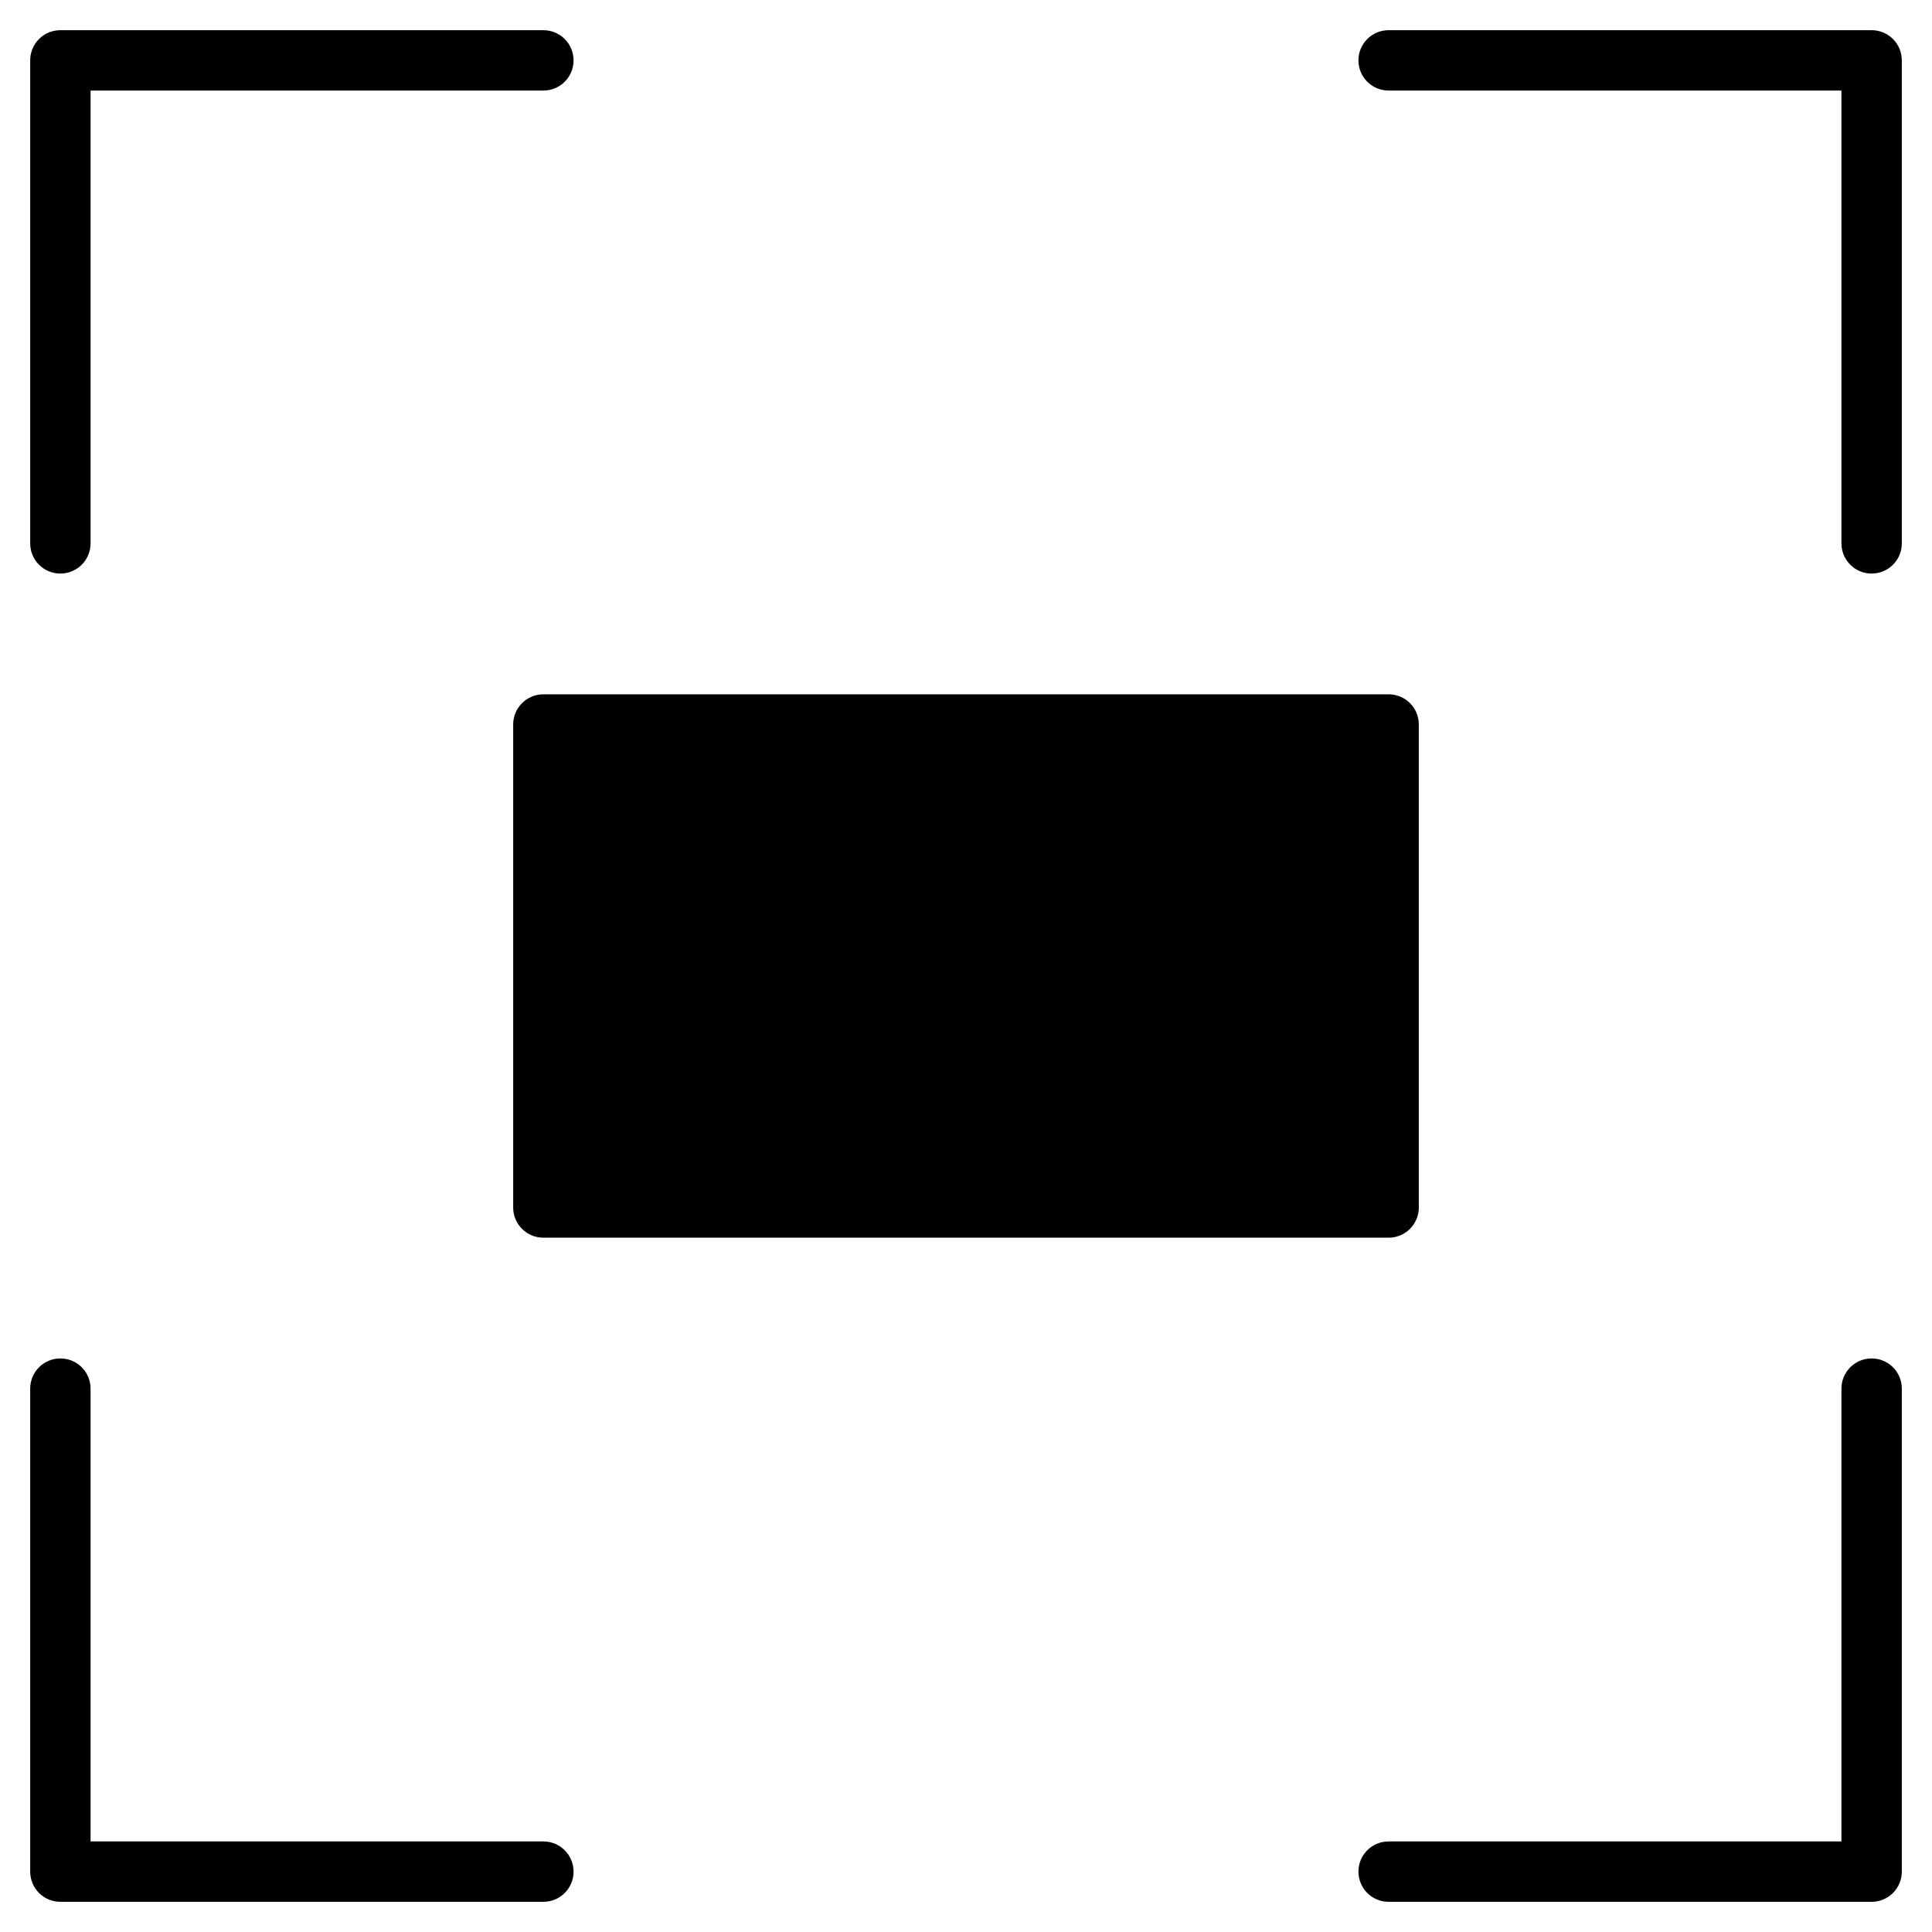 <?xml version="1.0" encoding="utf-8"?>
<!-- Generator: Adobe Illustrator 19.2.1, SVG Export Plug-In . SVG Version: 6.00 Build 0)  -->
<!DOCTYPE svg PUBLIC "-//W3C//DTD SVG 1.1//EN" "http://www.w3.org/Graphics/SVG/1.1/DTD/svg11.dtd">
<svg version="1.1" id="Layer_1" xmlns="http://www.w3.org/2000/svg" xmlns:xlink="http://www.w3.org/1999/xlink" x="0px" y="0px"
	 width="64px" height="64px" viewBox="0 0 64 64" enable-background="new 0 0 64 64" xml:space="preserve">
<path d="M2,19c0.553,0,1-0.447,1-1V3h15c0.553,0,1-0.447,1-1s-0.447-1-1-1H2C1.447,1,1,1.447,1,2v16C1,18.553,1.447,19,2,19z"/>
<path d="M63,2c0-0.553-0.447-1-1-1H46c-0.553,0-1,0.447-1,1s0.447,1,1,1h15v15c0,0.553,0.447,1,1,1s1-0.447,1-1V2z"/>
<path d="M46,63h16c0.553,0,1-0.447,1-1V46c0-0.553-0.447-1-1-1s-1,0.447-1,1v15H46c-0.553,0-1,0.447-1,1S45.447,63,46,63z"/>
<path d="M2,63h16c0.553,0,1-0.447,1-1s-0.447-1-1-1H3V46c0-0.553-0.447-1-1-1s-1,0.447-1,1v16C1,62.553,1.447,63,2,63z"/>
<path d="M47,40V24c0-0.553-0.447-1-1-1H18c-0.553,0-1,0.447-1,1v16c0,0.553,0.447,1,1,1h28C46.553,41,47,40.553,47,40z"/>
</svg>
